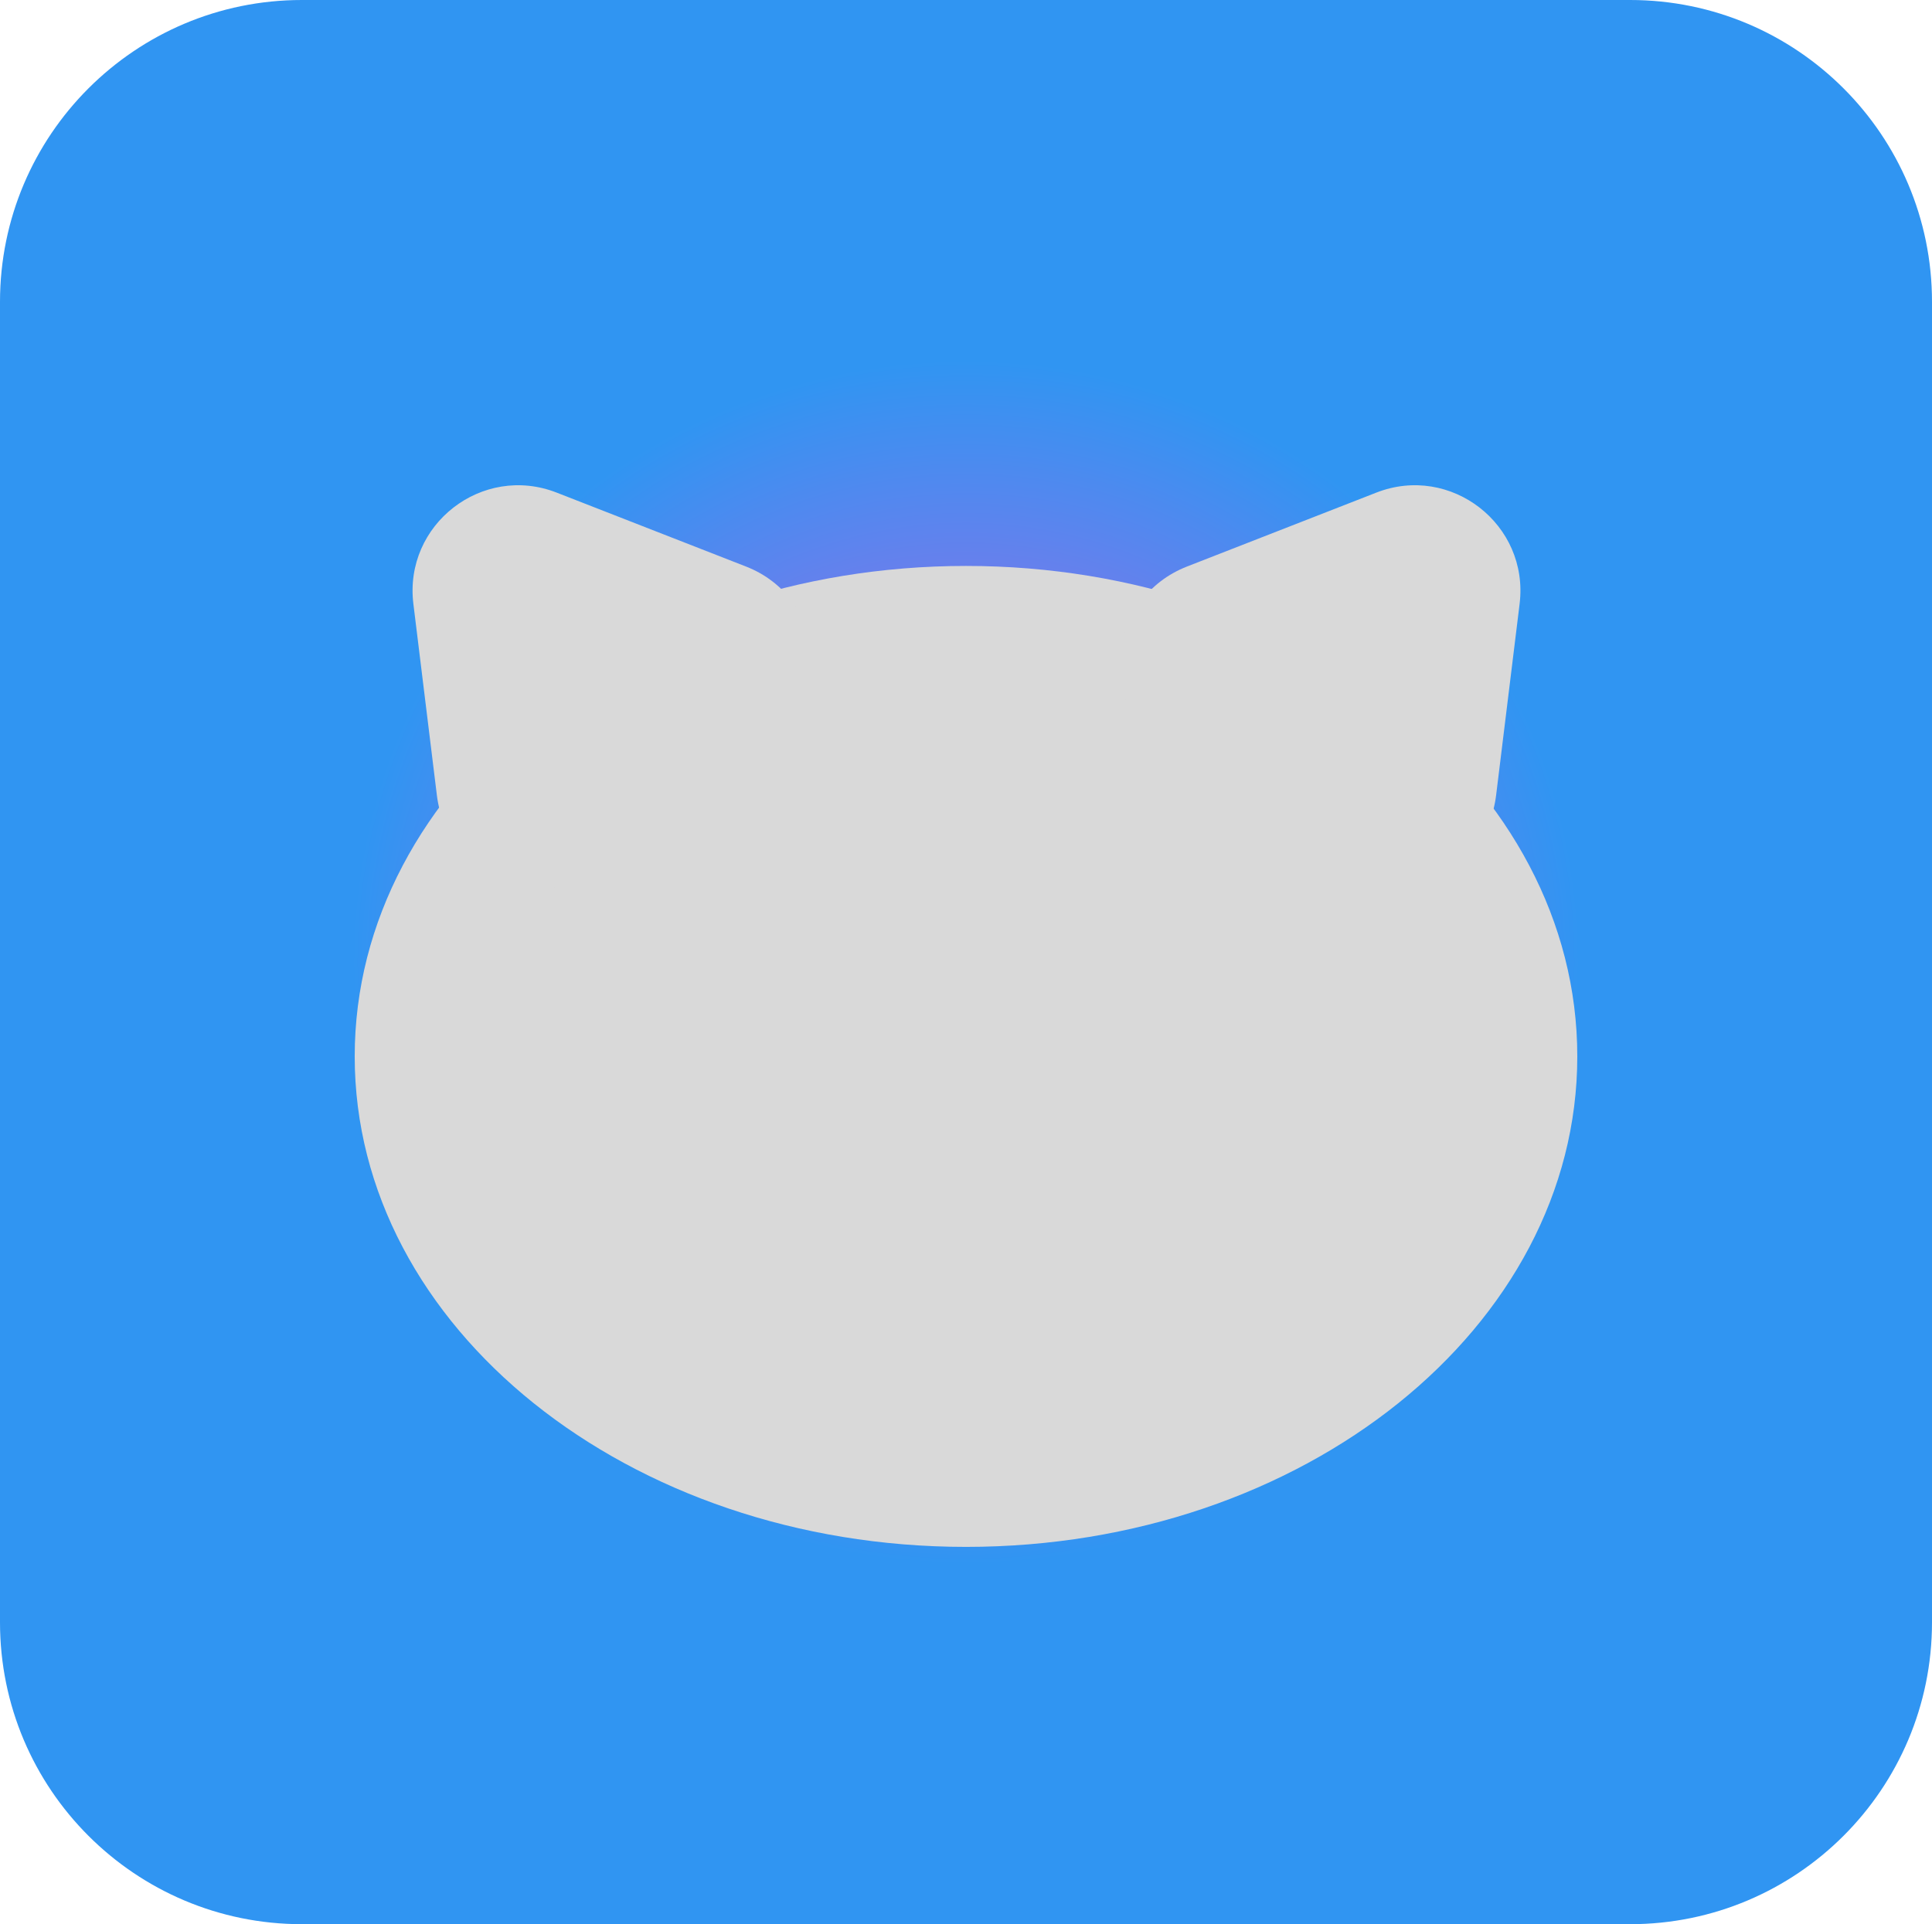 <svg width="256" height="255" viewBox="0 0 256 255" fill="none" xmlns="http://www.w3.org/2000/svg">
<path d="M0 40C0 17.909 17.909 0 40 0H216C238.091 0 256 17.909 256 40V215C256 237.091 238.091 255 216 255H40C17.909 255 0 237.091 0 215V40Z" fill="url(#paint0_angular_1_9)"/>
<path d="M209 140C209 175.899 172.735 205 128 205C83.265 205 47 175.899 47 140C47 104.101 83.265 75 128 75C172.735 75 209 104.101 209 140Z" fill="#D9D9D9"/>
<path d="M101.847 99.539C110.938 93.096 109.223 79.13 98.843 75.077L73.763 65.283C63.892 61.429 53.483 69.513 54.775 80.031L57.889 105.394C59.18 115.911 71.236 121.237 79.881 115.109L101.847 99.539Z" fill="#D9D9D9"/>
<path d="M154.284 99.539C145.193 93.096 146.908 79.13 157.288 75.077L182.368 65.283C192.239 61.429 202.648 69.513 201.356 80.031L198.242 105.394C196.951 115.911 184.896 121.237 176.251 115.109L154.284 99.539Z" fill="#D9D9D9"/>
<defs>
<radialGradient id="paint0_angular_1_9" cx="0" cy="0" r="1" gradientUnits="userSpaceOnUse" gradientTransform="translate(128 127.5) rotate(90) scale(127.5 128)">
<stop offset="0.135" stop-color="#AD65E6"/>
<stop offset="0.63" stop-color="#3095F2"/>
</radialGradient>
</defs>
</svg>

